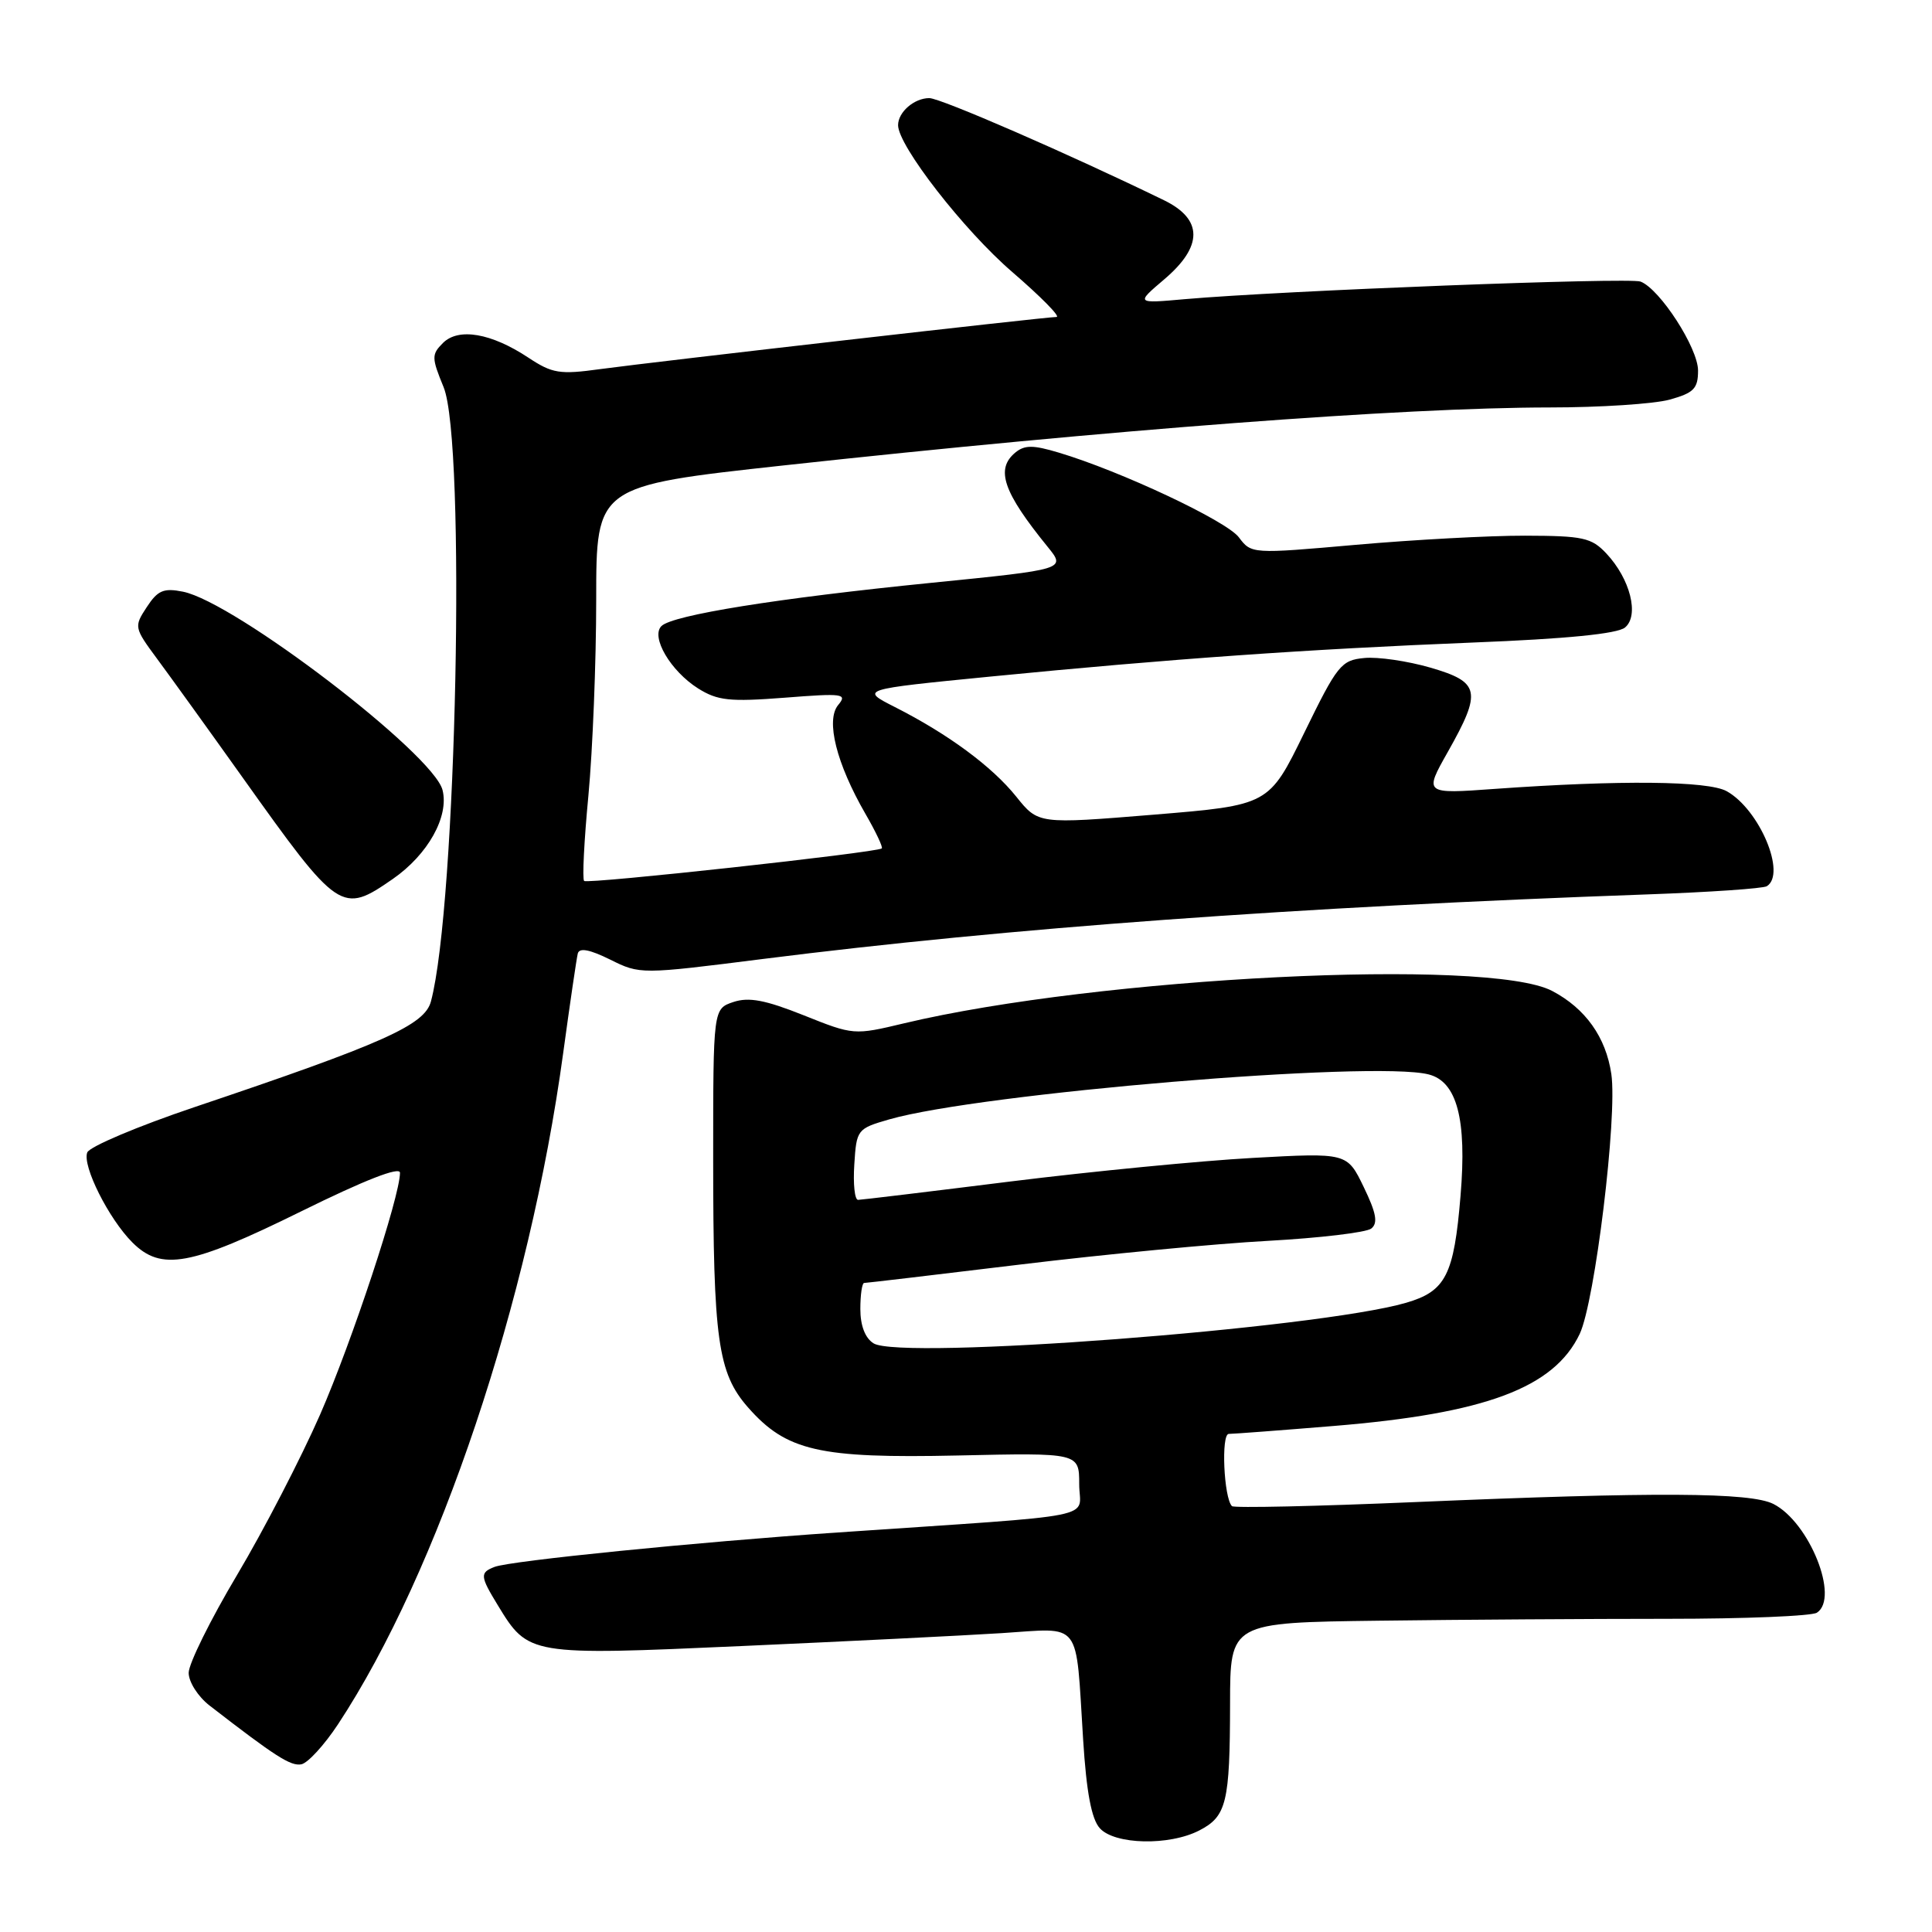 <?xml version="1.0" encoding="UTF-8" standalone="no"?>
<!DOCTYPE svg PUBLIC "-//W3C//DTD SVG 1.1//EN" "http://www.w3.org/Graphics/SVG/1.1/DTD/svg11.dtd" >
<svg xmlns="http://www.w3.org/2000/svg" xmlns:xlink="http://www.w3.org/1999/xlink" version="1.1" viewBox="0 0 256 256">
 <g >
 <path fill="currentColor"
d=" M 158.92 242.54 C 162.53 240.68 162.97 238.84 162.99 225.75 C 163.00 215.00 163.00 215.00 182.75 214.75 C 193.61 214.61 210.82 214.50 221.00 214.50 C 231.18 214.50 240.06 214.14 240.75 213.69 C 243.77 211.74 239.75 201.70 234.98 199.28 C 231.92 197.74 219.48 197.67 187.61 199.03 C 174.47 199.59 163.50 199.84 163.24 199.57 C 162.16 198.49 161.78 190.00 162.82 190.00 C 163.41 190.00 169.65 189.53 176.70 188.95 C 196.82 187.30 205.92 183.90 209.32 176.75 C 211.34 172.47 214.33 147.96 213.51 142.32 C 212.79 137.43 210.08 133.62 205.66 131.30 C 197.22 126.88 145.56 129.46 119.81 135.59 C 113.16 137.18 113.09 137.17 106.49 134.53 C 101.40 132.50 99.23 132.09 97.18 132.77 C 94.50 133.67 94.50 133.67 94.50 153.58 C 94.50 177.51 95.12 181.93 99.11 186.48 C 104.20 192.27 108.53 193.26 126.92 192.86 C 143.00 192.50 143.00 192.50 143.00 196.66 C 143.00 201.37 146.78 200.62 111.00 203.06 C 92.25 204.34 67.66 206.81 65.54 207.62 C 63.57 208.38 63.60 208.84 65.96 212.70 C 70.01 219.35 70.11 219.37 98.26 218.11 C 112.14 217.49 127.64 216.72 132.71 216.40 C 143.48 215.72 142.50 214.44 143.52 230.50 C 143.96 237.49 144.63 241.03 145.73 242.25 C 147.70 244.44 154.95 244.60 158.92 242.54 Z  M 44.78 228.49 C 58.11 208.27 70.16 172.35 74.63 139.50 C 75.53 132.90 76.40 126.98 76.56 126.34 C 76.77 125.55 78.14 125.81 80.85 127.15 C 84.81 129.12 84.89 129.12 101.16 127.06 C 133.61 122.96 171.64 120.18 218.36 118.51 C 226.53 118.22 233.62 117.73 234.11 117.43 C 236.74 115.80 233.14 107.26 228.80 104.84 C 226.33 103.46 214.64 103.35 198.10 104.53 C 188.69 105.21 188.69 105.21 191.85 99.62 C 196.38 91.59 196.13 90.38 189.52 88.46 C 186.51 87.59 182.57 87.01 180.77 87.19 C 177.71 87.48 177.20 88.12 172.82 97.10 C 168.14 106.69 168.14 106.69 152.86 107.95 C 137.58 109.20 137.58 109.20 134.66 105.56 C 131.45 101.56 125.64 97.27 118.56 93.68 C 113.97 91.35 113.97 91.35 131.23 89.65 C 155.13 87.30 173.29 86.02 195.16 85.14 C 207.63 84.65 214.31 83.98 215.32 83.15 C 217.24 81.56 216.02 76.71 212.85 73.34 C 210.88 71.24 209.76 71.00 202.08 70.98 C 197.36 70.97 187.27 71.52 179.66 72.19 C 165.86 73.41 165.81 73.40 164.15 71.19 C 162.50 69.01 148.52 62.43 140.28 59.97 C 136.88 58.95 135.77 58.95 134.53 59.97 C 131.88 62.17 132.92 65.20 138.83 72.47 C 141.24 75.44 141.24 75.44 123.37 77.23 C 103.01 79.27 89.10 81.50 87.64 82.96 C 86.20 84.40 88.86 88.92 92.50 91.22 C 95.09 92.84 96.66 93.01 103.96 92.45 C 111.73 91.84 112.31 91.92 111.06 93.42 C 109.39 95.44 110.83 101.17 114.67 107.83 C 116.05 110.21 117.02 112.27 116.84 112.42 C 116.11 112.98 77.84 117.17 77.40 116.73 C 77.14 116.48 77.40 111.37 77.97 105.38 C 78.53 99.40 79.00 87.73 79.00 79.44 C 79.00 64.39 79.00 64.39 103.75 61.68 C 147.16 56.94 185.90 54.00 205.33 53.99 C 212.02 53.99 219.19 53.52 221.25 52.95 C 224.44 52.06 225.00 51.49 225.00 49.10 C 225.00 46.11 219.95 38.30 217.38 37.31 C 215.87 36.74 169.93 38.51 157.00 39.64 C 150.50 40.22 150.50 40.22 154.25 37.03 C 159.42 32.65 159.42 29.06 154.25 26.54 C 141.68 20.42 124.63 13.00 123.14 13.00 C 121.14 13.00 119.00 14.85 119.00 16.59 C 119.00 19.31 127.73 30.54 134.15 36.06 C 137.94 39.33 140.57 42.00 139.99 42.00 C 138.54 42.00 86.99 47.90 79.52 48.91 C 74.16 49.65 73.19 49.49 70.01 47.39 C 65.09 44.13 60.75 43.39 58.69 45.45 C 57.17 46.97 57.18 47.40 58.78 51.30 C 61.76 58.58 60.50 119.99 57.10 132.70 C 56.27 135.83 50.81 138.27 25.80 146.69 C 18.26 149.23 11.85 151.94 11.56 152.71 C 10.88 154.47 14.41 161.50 17.54 164.63 C 21.37 168.46 25.23 167.75 39.87 160.53 C 48.32 156.36 53.00 154.53 53.00 155.40 C 53.00 158.53 46.63 177.80 42.41 187.45 C 39.89 193.19 34.95 202.75 31.42 208.68 C 27.89 214.61 25.00 220.45 25.00 221.66 C 25.00 222.86 26.23 224.80 27.75 225.98 C 36.49 232.75 38.52 234.05 39.93 233.78 C 40.79 233.61 42.97 231.23 44.78 228.49 Z  M 52.06 116.46 C 56.70 113.24 59.52 108.20 58.64 104.69 C 57.44 99.90 31.10 79.77 24.24 78.40 C 21.69 77.89 20.90 78.22 19.45 80.44 C 17.74 83.04 17.77 83.17 20.82 87.30 C 22.53 89.61 27.62 96.67 32.13 103.00 C 44.90 120.93 45.26 121.17 52.06 116.46 Z  M 115.75 178.00 C 114.63 177.30 114.00 175.65 114.00 173.45 C 114.00 171.55 114.23 170.00 114.50 170.00 C 114.78 170.00 124.12 168.90 135.25 167.55 C 146.39 166.20 161.12 164.79 168.00 164.42 C 174.88 164.04 181.04 163.31 181.70 162.79 C 182.61 162.07 182.37 160.74 180.70 157.29 C 178.50 152.74 178.50 152.74 166.00 153.43 C 159.12 153.81 144.72 155.21 134.00 156.54 C 123.28 157.88 114.14 158.98 113.70 158.99 C 113.25 158.99 113.03 156.88 113.20 154.29 C 113.49 149.67 113.59 149.55 117.81 148.33 C 129.84 144.87 181.93 140.51 189.28 142.36 C 193.06 143.30 194.38 148.30 193.53 158.43 C 192.66 168.97 191.57 171.10 186.30 172.63 C 174.48 176.05 119.33 180.25 115.75 178.00 Z "/>
</g>
</svg>
